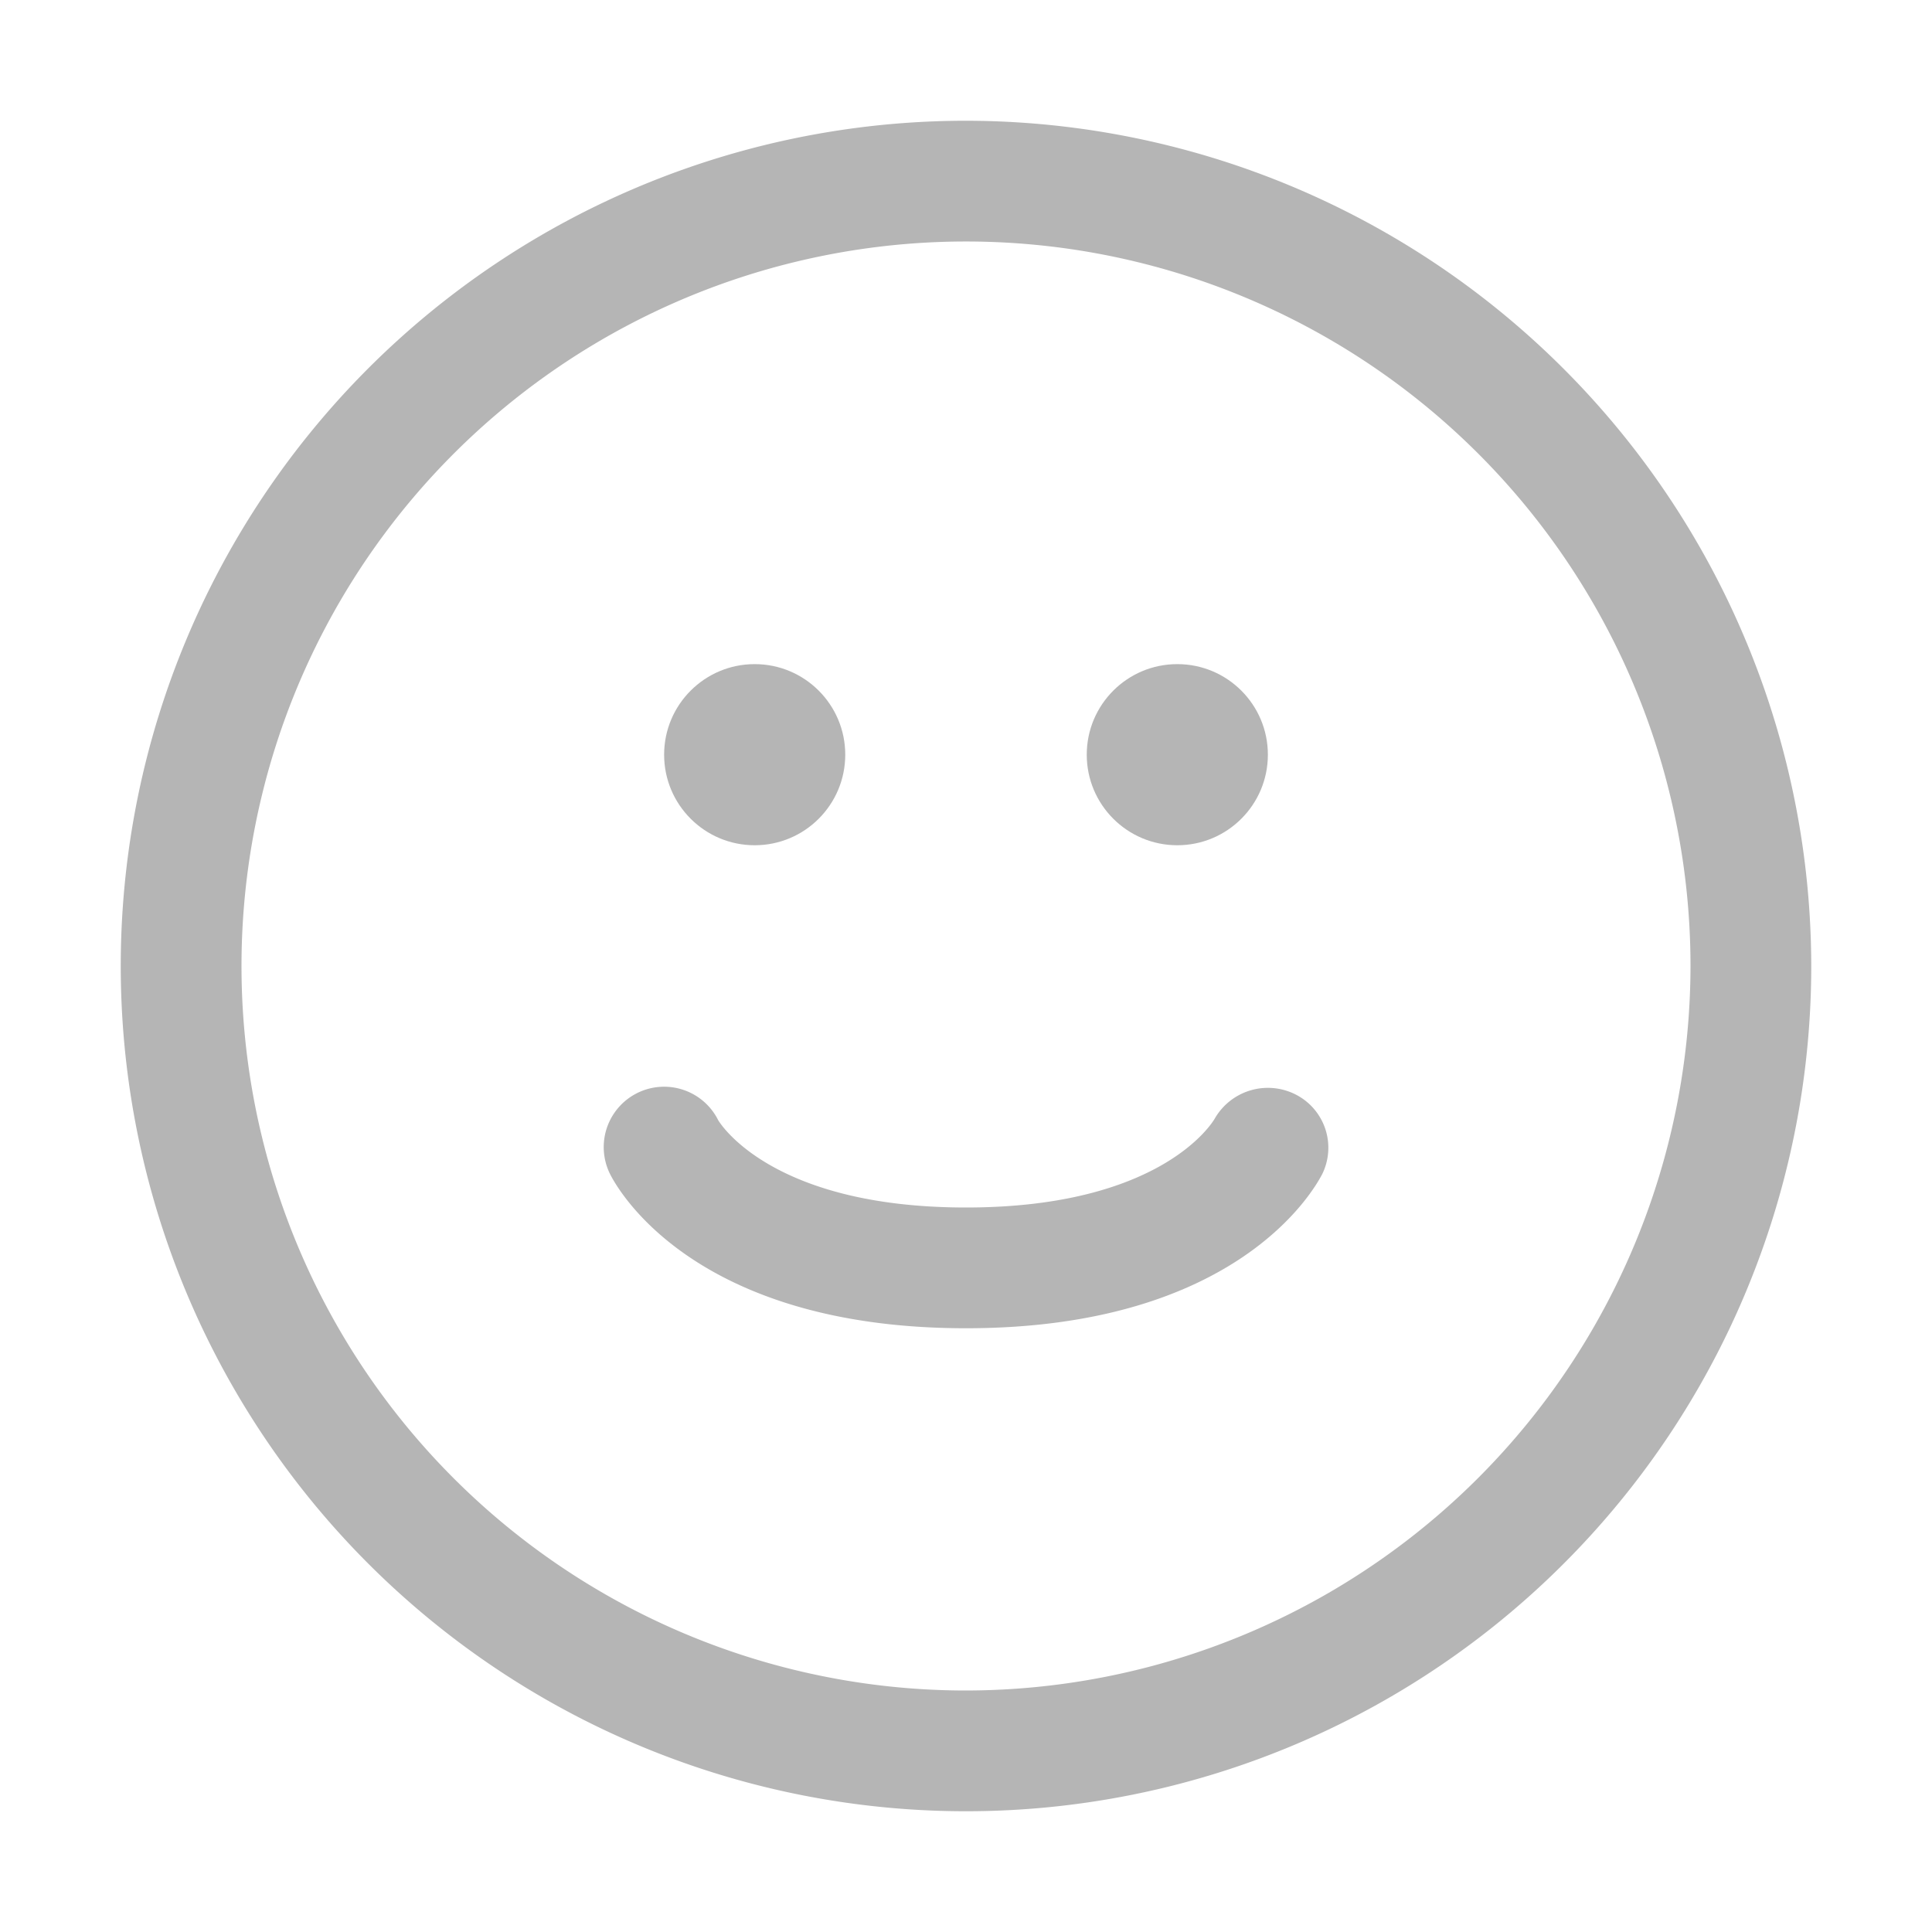 <!-- icon666.com - MILLIONS vector ICONS FREE --><svg viewBox="0 0 32 32" xmlns="http://www.w3.org/2000/svg"><g id="Layer_2" data-name="Layer 2"><path d="m16 2a14 14 0 1 0 14 14 14.015 14.015 0 0 0 -14-14zm0 26a12 12 0 1 1 12-12 12.013 12.013 0 0 1 -12 12z" fill="#000000" style="fill: rgb(181, 181, 181);"></path><path d="m21.465 18.131a1.015 1.015 0 0 0 -1.347.4c-.035.058-.879 1.469-4.118 1.469s-4.083-1.411-4.105-1.447a1 1 0 0 0 -1.79.894c.131.261 1.407 2.553 5.895 2.553s5.764-2.292 5.9-2.553a.989.989 0 0 0 -.435-1.316z" fill="#000000" style="fill: rgb(181, 181, 181);"></path><circle cx="12.5" cy="12.5" r="1.5" fill="#000000" style="fill: rgb(181, 181, 181);"></circle><circle cx="19.5" cy="12.5" r="1.5" fill="#000000" style="fill: rgb(181, 181, 181);"></circle></g></svg>